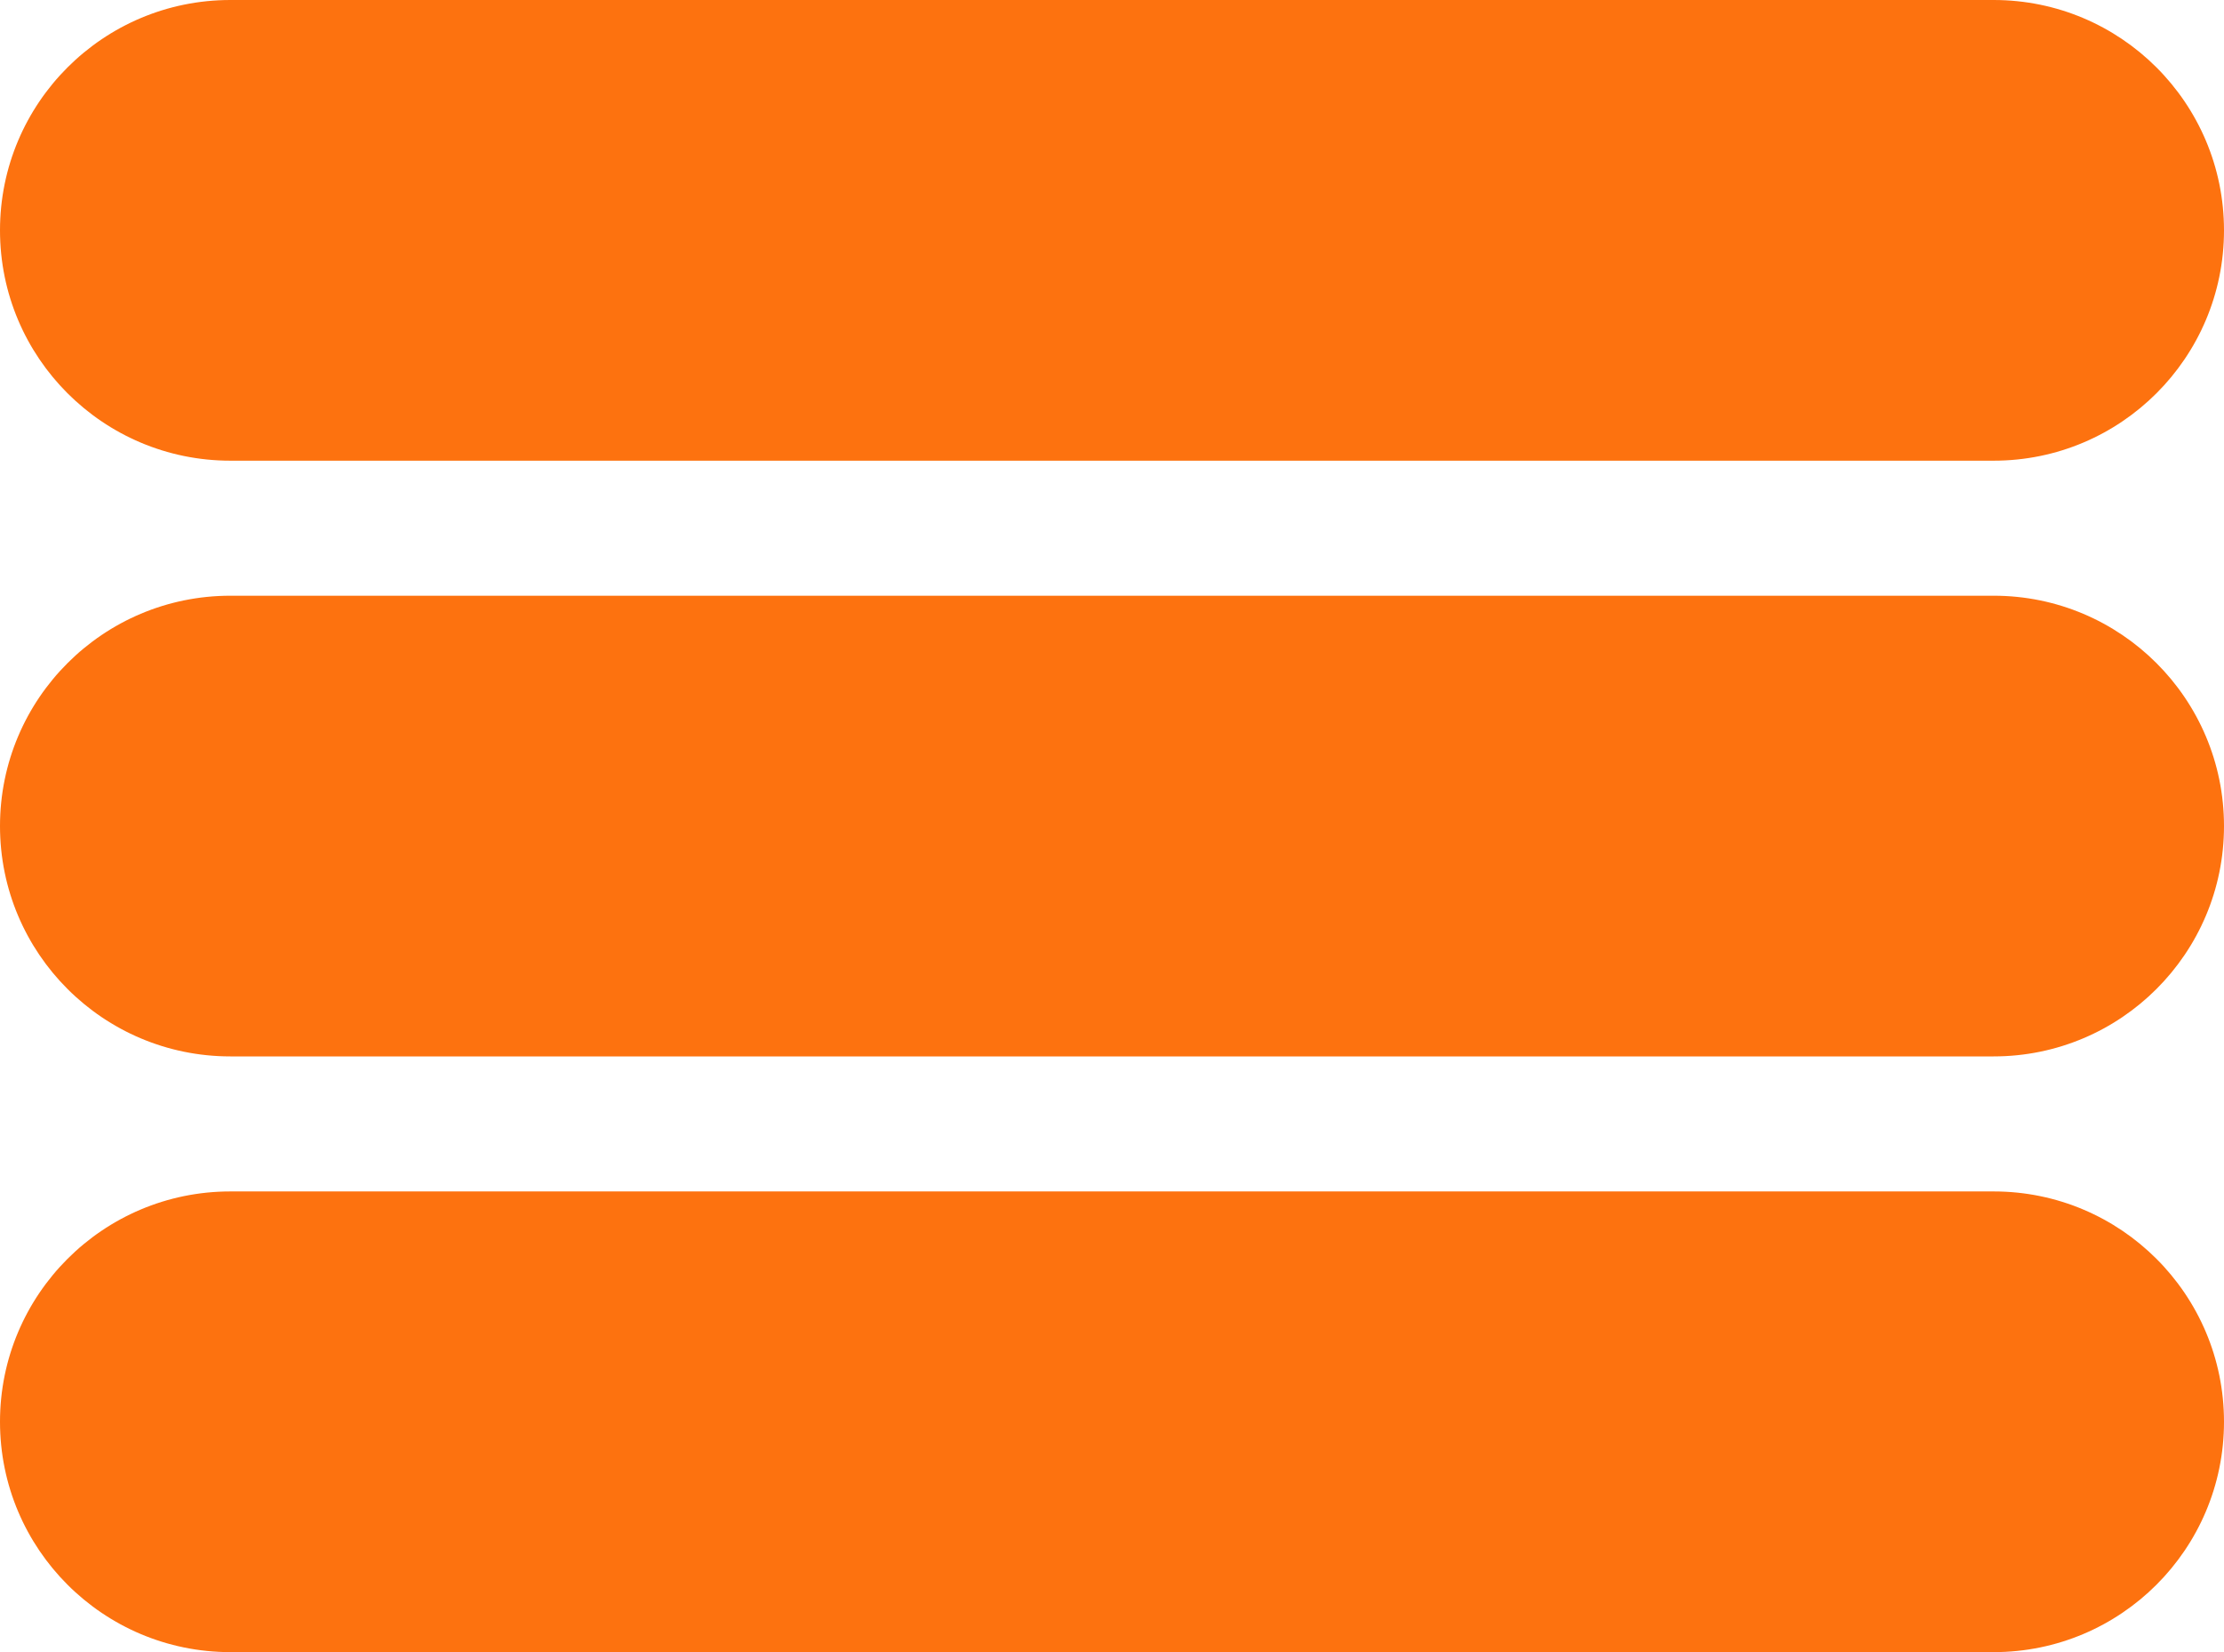 <svg width="35" height="26" viewBox="0 0 35 26" fill="none" xmlns="http://www.w3.org/2000/svg">
<path d="M0 3.625C0 1.623 1.623 0 3.625 0H31.375C33.377 0 35 1.623 35 3.625V3.625C35 5.627 33.377 7.25 31.375 7.25H3.625C1.623 7.25 0 5.627 0 3.625V3.625Z" fill="#FD720F"/>
<path d="M0 13C0 10.998 1.623 9.375 3.625 9.375H31.375C33.377 9.375 35 10.998 35 13V13C35 15.002 33.377 16.625 31.375 16.625H3.625C1.623 16.625 0 15.002 0 13V13Z" fill="#FD720F"/>
<path d="M0 22.375C0 20.373 1.623 18.75 3.625 18.75H31.375C33.377 18.75 35 20.373 35 22.375V22.375C35 24.377 33.377 26 31.375 26H3.625C1.623 26 0 24.377 0 22.375V22.375Z" fill="#FD720F"/>
</svg>
